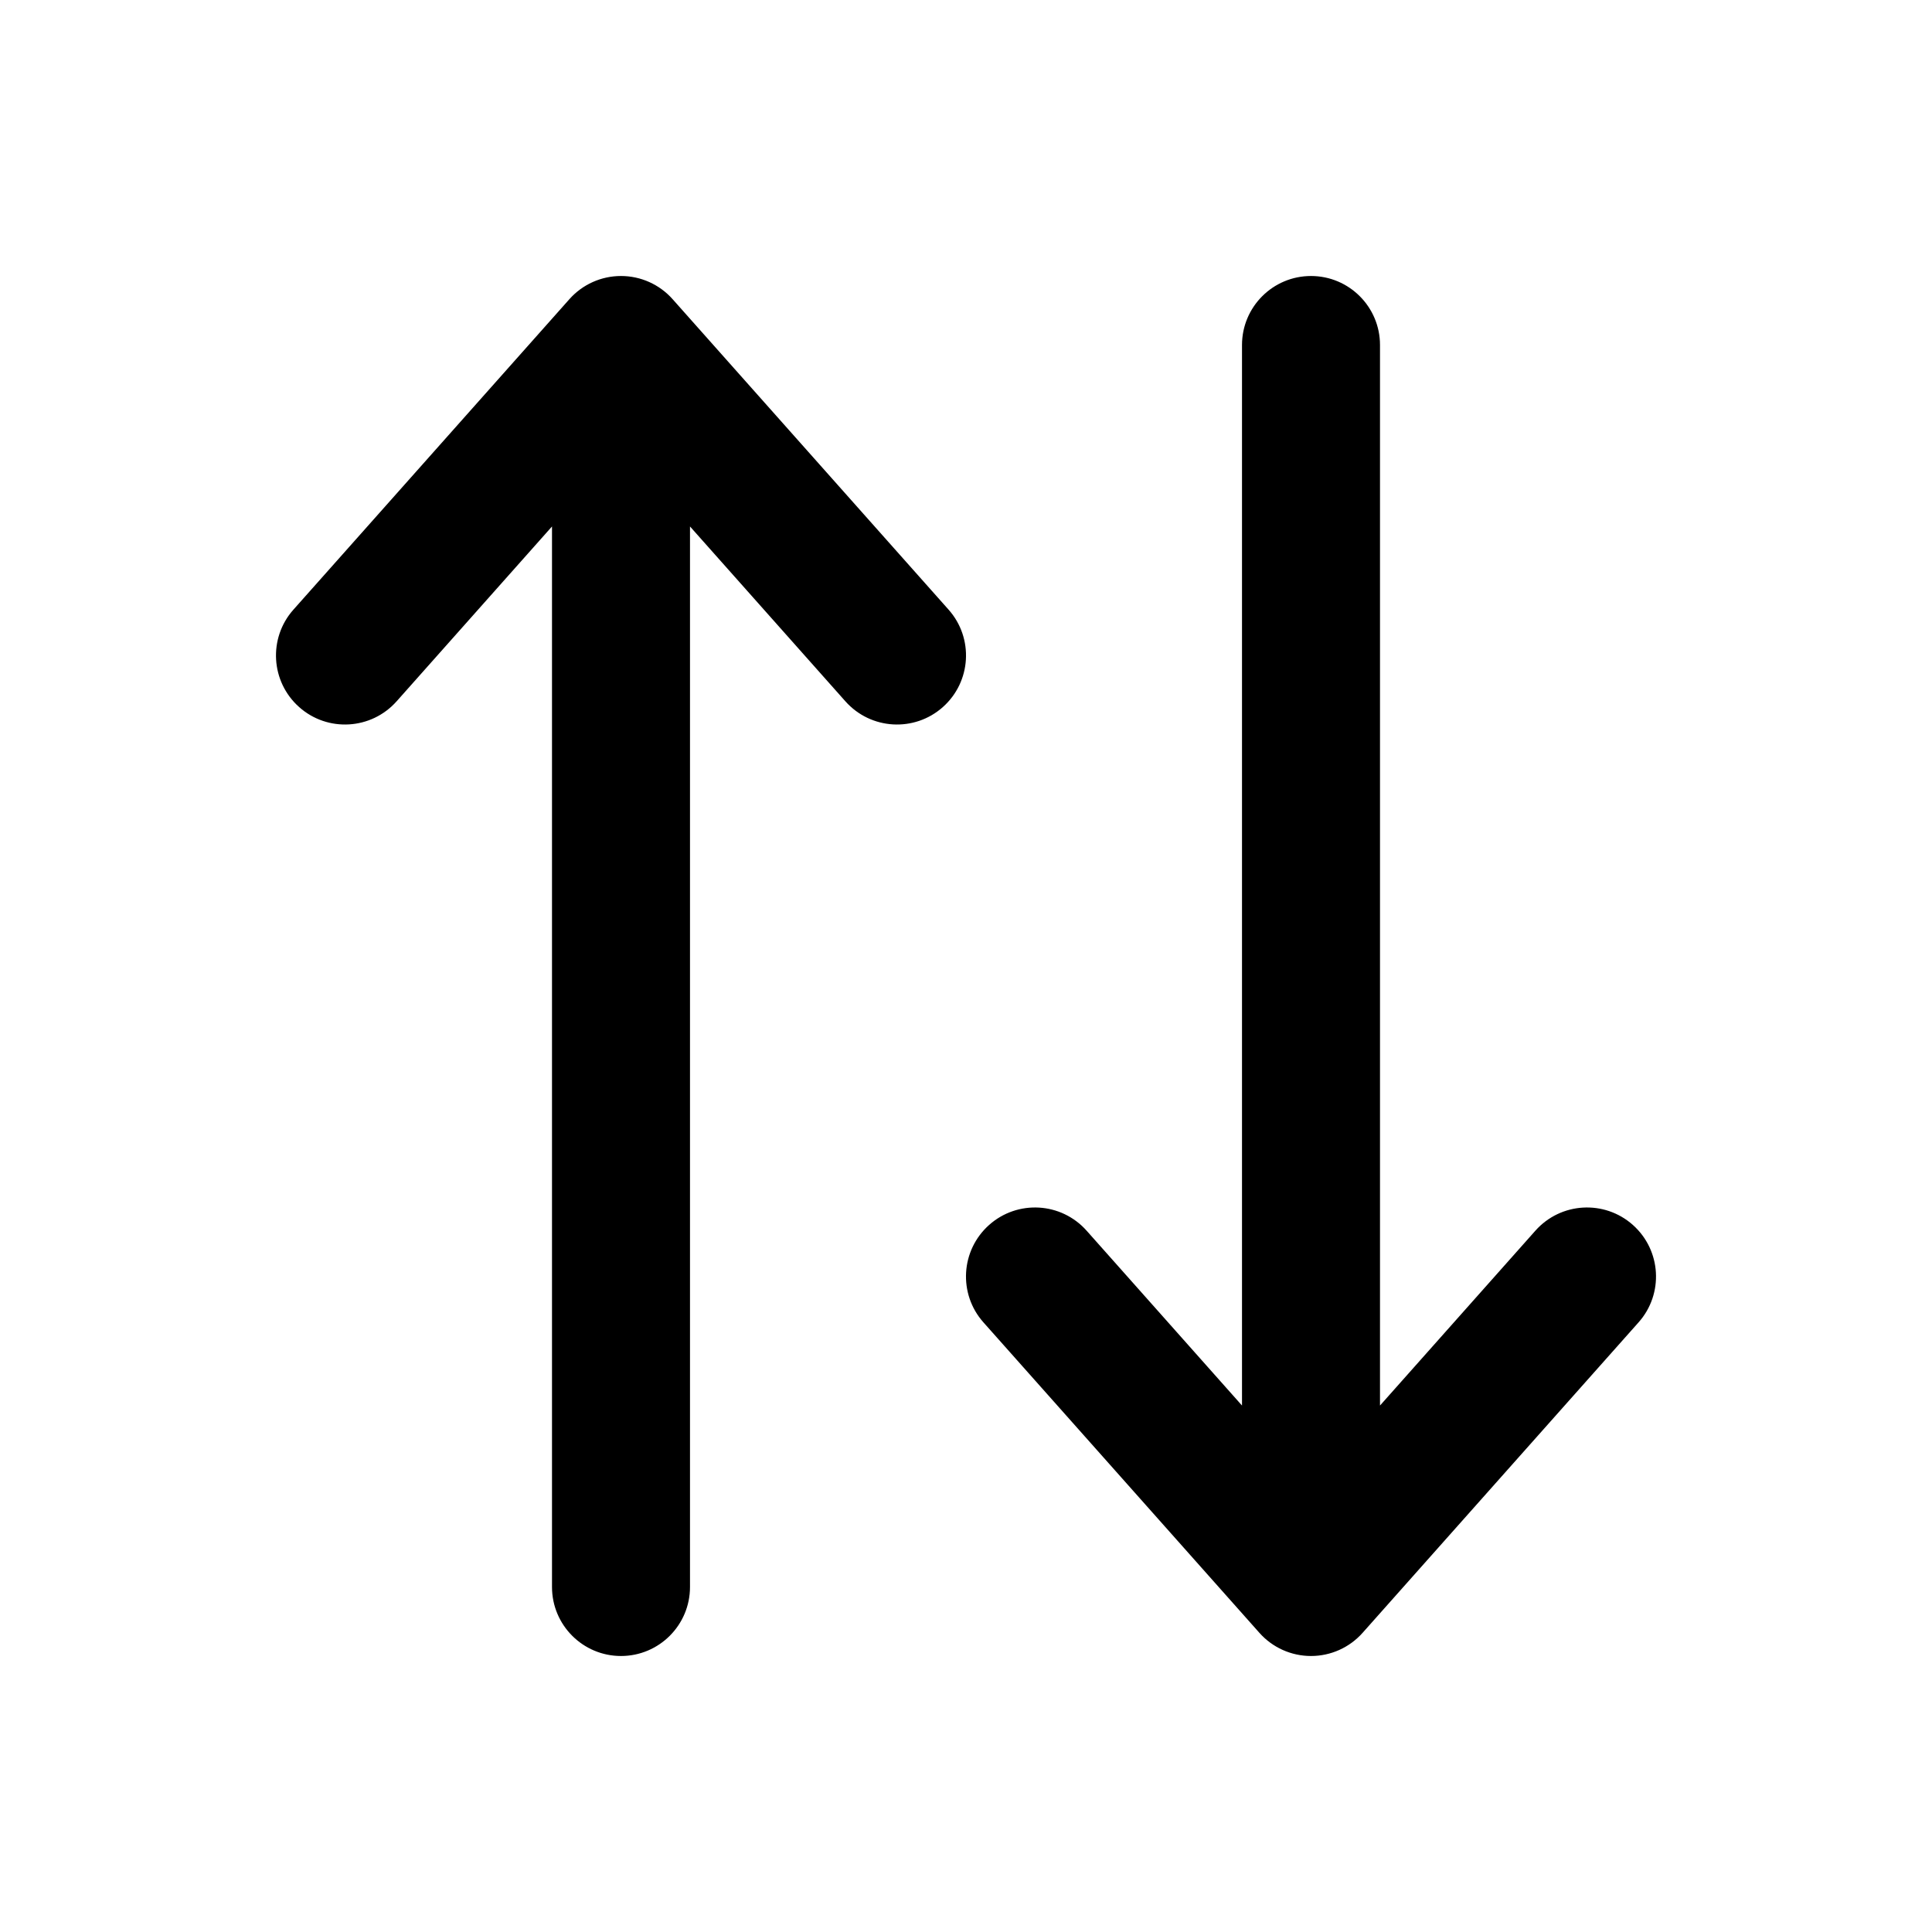 <svg width="14" height="14" viewBox="0 0 14 14" xmlns="http://www.w3.org/2000/svg">
<path fill-rule="evenodd" clip-rule="evenodd" d="M4.5 2C4.643 2 4.779 2.061 4.874 2.168L6.874 4.418C7.057 4.624 7.039 4.94 6.832 5.124C6.626 5.307 6.31 5.289 6.126 5.082L5 3.815V11.5C5 11.776 4.776 12 4.5 12C4.224 12 4 11.776 4 11.5V3.815L2.874 5.082C2.69 5.289 2.374 5.307 2.168 5.124C1.961 4.94 1.943 4.624 2.126 4.418L4.126 2.168C4.221 2.061 4.357 2 4.5 2ZM9.5 2C9.776 2 10 2.224 10 2.5V10.185L11.126 8.918C11.31 8.711 11.626 8.693 11.832 8.876C12.039 9.06 12.057 9.376 11.874 9.582L9.874 11.832C9.779 11.939 9.643 12 9.5 12C9.357 12 9.221 11.939 9.126 11.832L7.126 9.582C6.943 9.376 6.961 9.06 7.168 8.876C7.374 8.693 7.69 8.711 7.874 8.918L9 10.185V2.5C9 2.224 9.224 2 9.5 2Z"/>
</svg>
